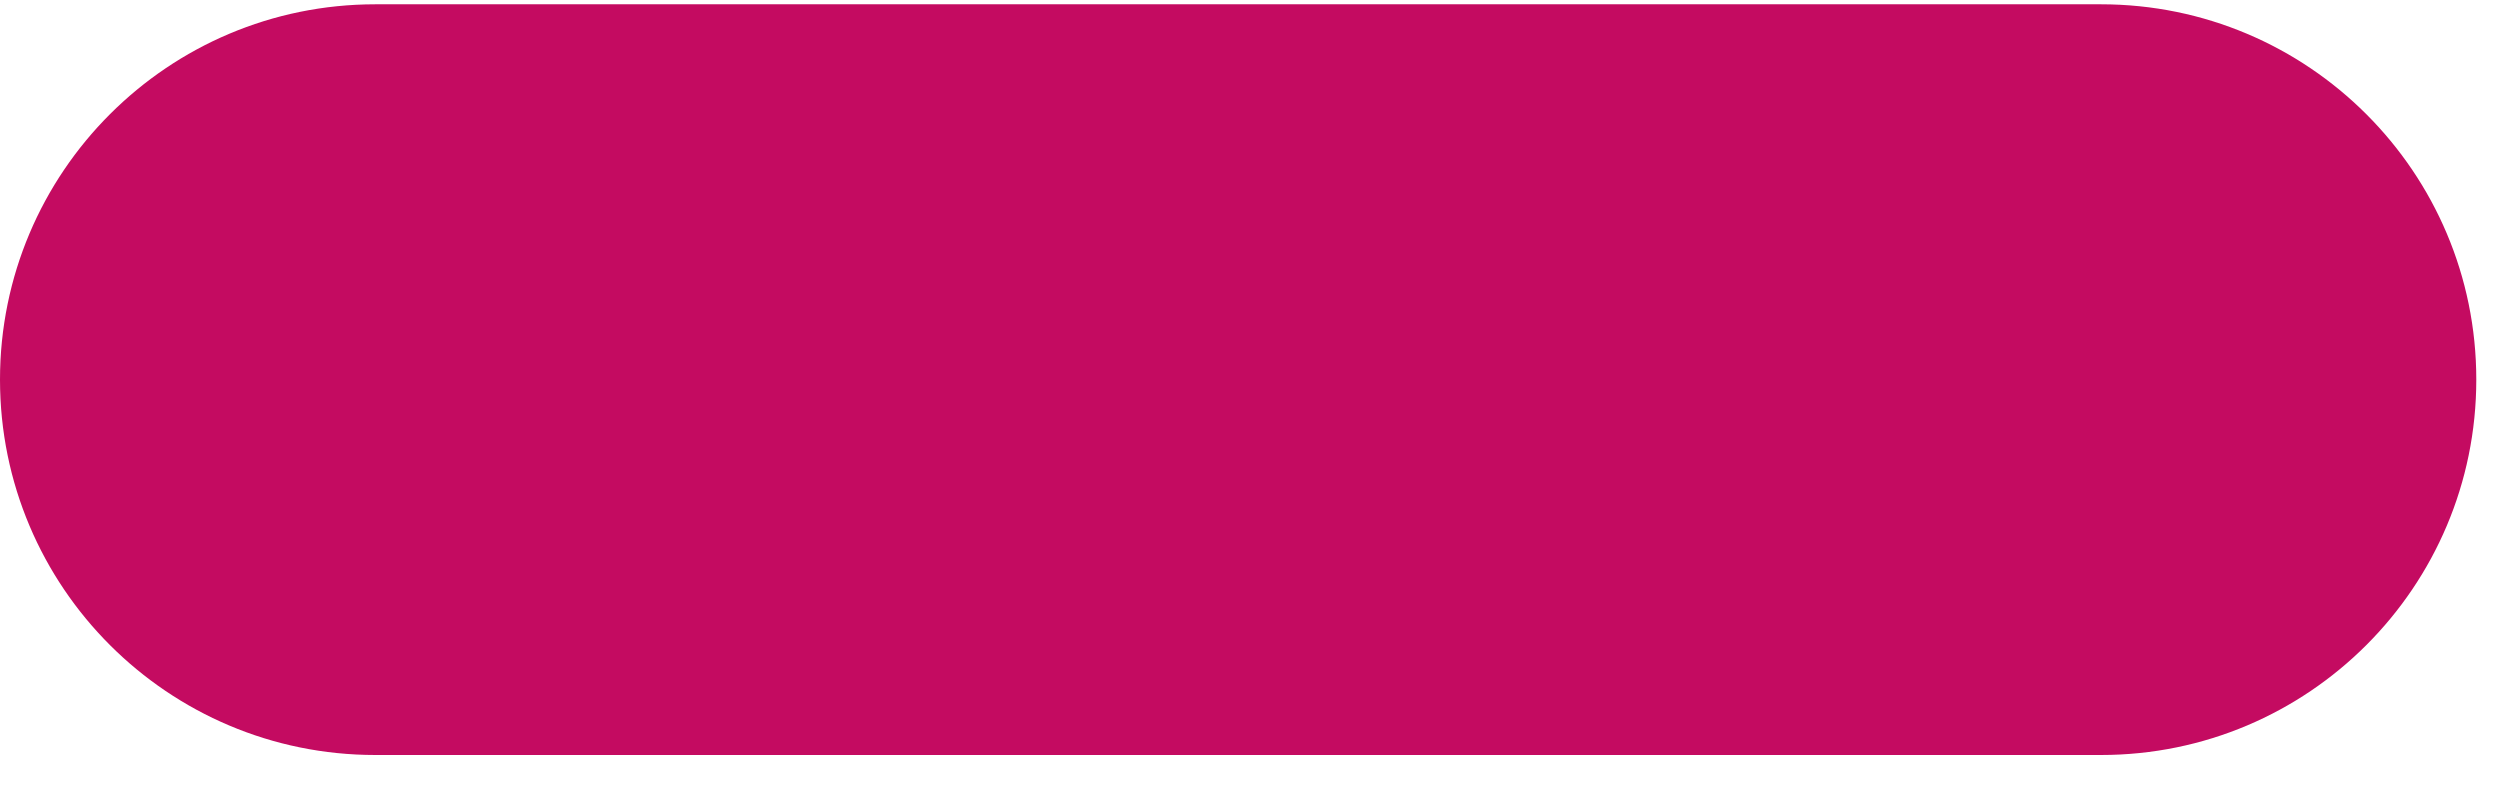 <svg width="60" height="19" viewBox="0 0 60 19" fill="none" xmlns="http://www.w3.org/2000/svg">
<g clip-path="url(#clip0_78_1068)">
<path d="M50.422 0.103H9.009C4.033 0.103 0 4.136 0 9.111C0 14.087 4.033 18.12 9.009 18.12H50.422C55.398 18.12 59.431 14.087 59.431 9.111C59.431 4.136 55.398 0.103 50.422 0.103Z" fill="#C40B61"/>
</g>
<defs>
<clipPath id="clip0_78_1068">
<rect width="59.431" height="18.017" fill="white" transform="translate(0 0.103)"/>
</clipPath>
</defs>
</svg>
